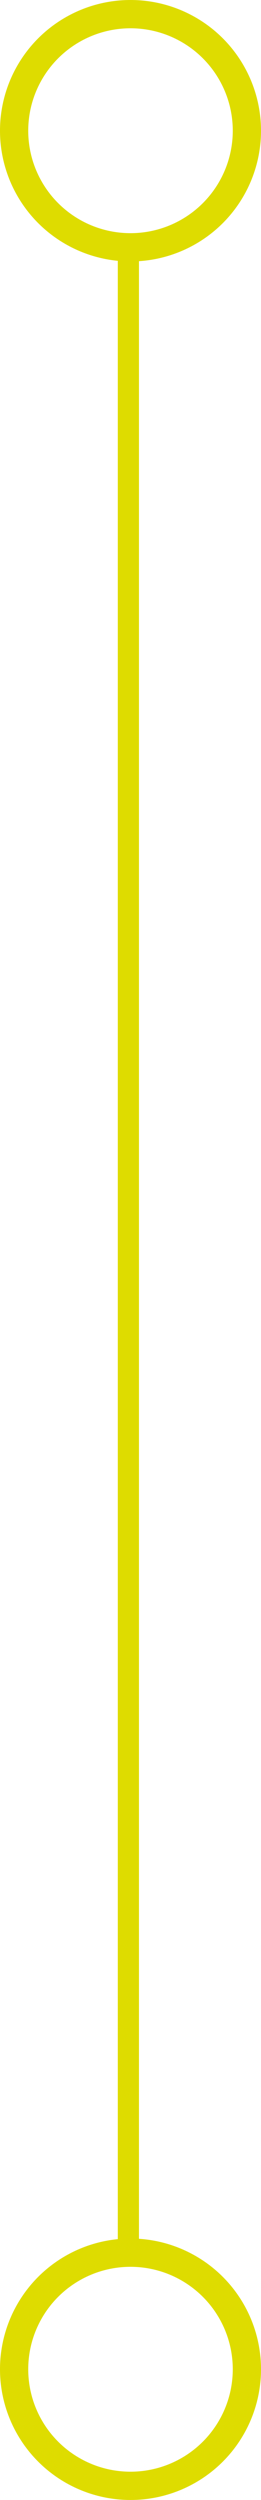 <svg id="Layer_1" data-name="Layer 1" xmlns="http://www.w3.org/2000/svg" viewBox="0 0 36.98 353.61"><defs><style>.cls-1,.cls-2{fill:none;stroke:#dedc00;stroke-miterlimit:10;}.cls-1{stroke-width:3px;}.cls-2{stroke-width:4px;}</style></defs><line class="cls-1" x1="18.19" y1="34.98" x2="18.19" y2="320.28"/><circle class="cls-2" cx="18.49" cy="18.49" r="16.49"/><circle class="cls-2" cx="18.49" cy="335.11" r="16.49"/></svg>